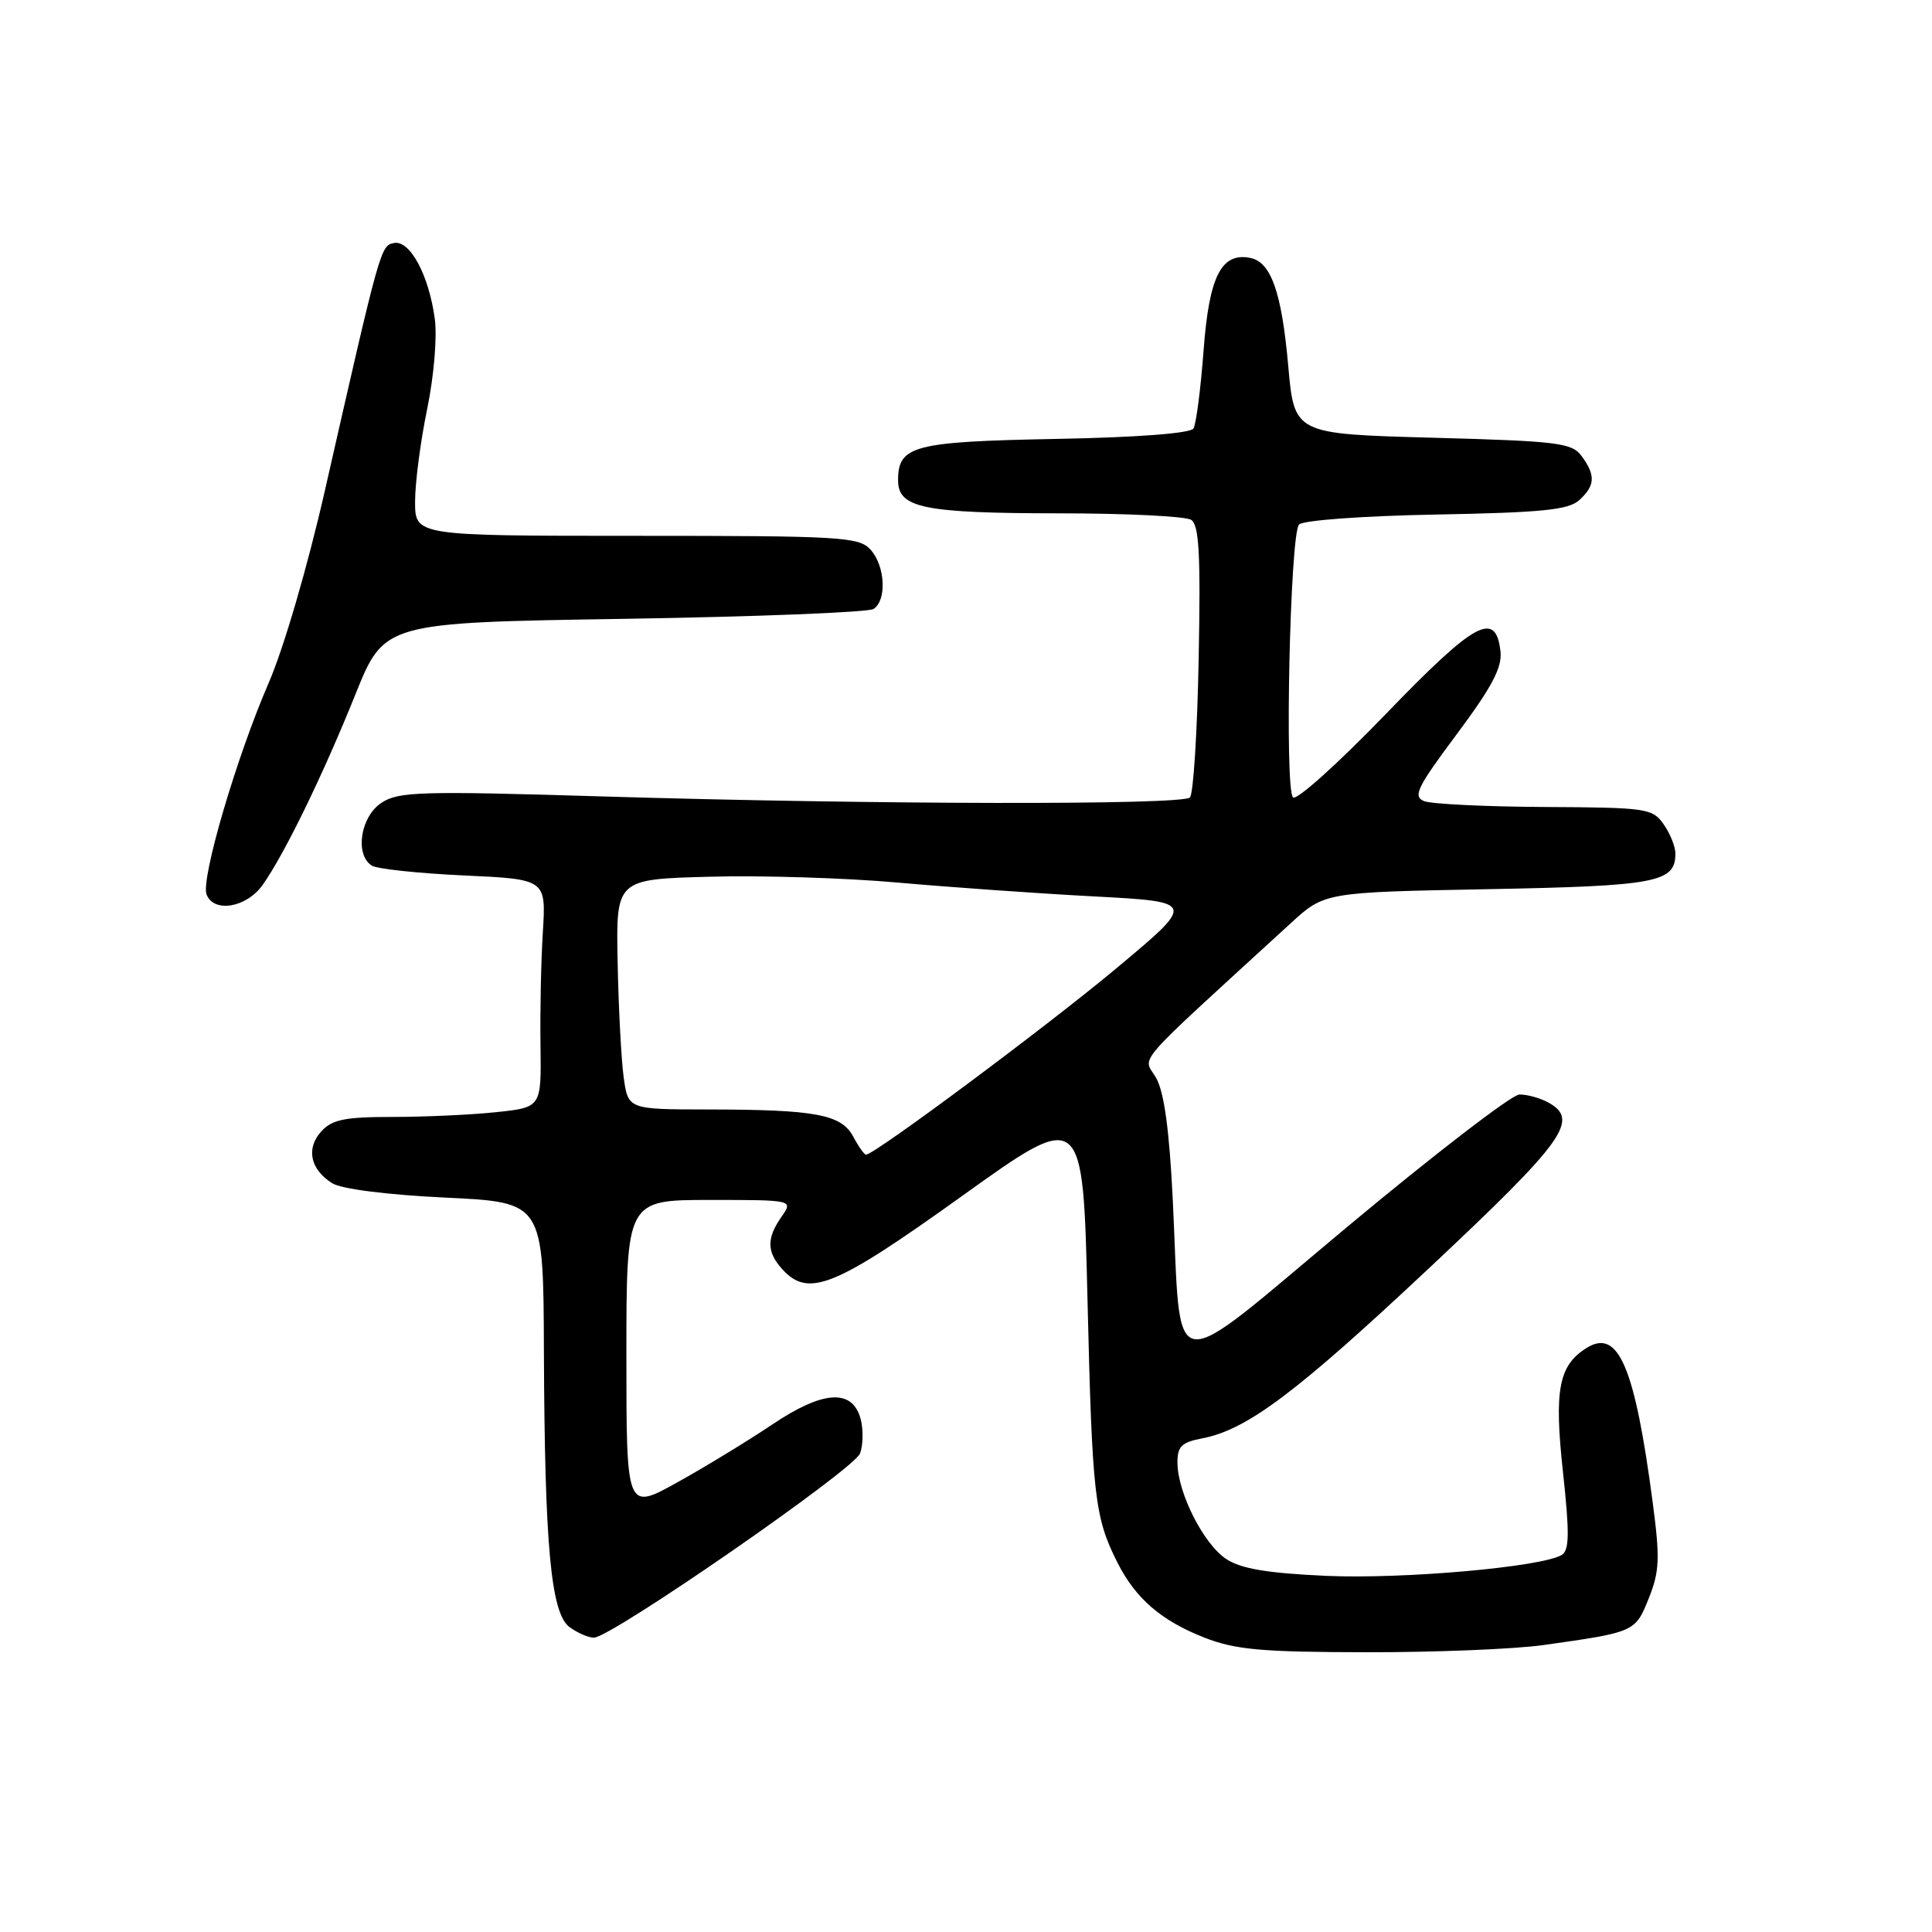 <?xml version="1.0" encoding="UTF-8" standalone="no"?>
<!DOCTYPE svg PUBLIC "-//W3C//DTD SVG 1.1//EN" "http://www.w3.org/Graphics/SVG/1.1/DTD/svg11.dtd" >
<svg xmlns="http://www.w3.org/2000/svg" xmlns:xlink="http://www.w3.org/1999/xlink" version="1.1" viewBox="0 0 256 256">
 <g >
 <path fill="currentColor"
d=" M 204.50 217.98 C 216.65 216.27 216.68 216.26 218.48 211.76 C 219.90 208.21 219.97 206.49 218.99 199.07 C 216.62 181.09 214.44 175.99 210.25 178.60 C 206.54 180.90 205.91 184.14 207.10 195.03 C 207.98 203.15 207.95 205.41 206.95 206.03 C 204.36 207.63 186.01 209.26 175.76 208.81 C 167.97 208.46 164.45 207.87 162.50 206.59 C 159.50 204.63 156.06 197.85 156.02 193.86 C 156.00 191.67 156.55 191.12 159.25 190.60 C 165.22 189.47 171.68 184.62 189.40 168.00 C 207.44 151.07 209.38 148.35 205.07 146.04 C 204.00 145.47 202.31 145.01 201.32 145.03 C 200.32 145.05 190.05 152.95 178.50 162.58 C 154.25 182.82 156.58 183.18 155.40 159.00 C 154.94 149.66 154.25 144.67 153.18 142.81 C 151.47 139.82 149.61 141.96 170.99 122.37 C 175.50 118.23 175.50 118.23 197.15 117.82 C 219.52 117.40 222.00 116.93 222.00 113.10 C 222.00 112.19 221.30 110.44 220.44 109.22 C 218.96 107.11 218.19 107.00 204.69 106.93 C 196.89 106.89 189.70 106.54 188.72 106.16 C 187.17 105.55 187.75 104.36 193.04 97.27 C 197.70 91.02 199.07 88.43 198.82 86.30 C 198.19 80.84 195.47 82.33 183.57 94.67 C 177.29 101.17 171.79 106.12 171.33 105.66 C 170.19 104.52 170.94 70.74 172.13 69.50 C 172.68 68.94 180.58 68.36 190.29 68.18 C 204.28 67.92 207.82 67.57 209.25 66.28 C 211.37 64.35 211.45 63.00 209.58 60.44 C 208.29 58.68 206.50 58.45 189.83 58.00 C 171.50 57.50 171.50 57.50 170.70 48.50 C 169.83 38.71 168.42 34.70 165.64 34.17 C 161.82 33.43 160.21 36.63 159.48 46.44 C 159.10 51.55 158.49 56.21 158.14 56.78 C 157.74 57.42 150.70 57.96 139.90 58.16 C 121.01 58.52 119.00 59.05 119.00 63.65 C 119.00 67.31 122.35 68.00 140.32 68.02 C 149.22 68.02 157.10 68.41 157.83 68.88 C 158.89 69.54 159.10 73.45 158.83 87.28 C 158.65 96.94 158.13 105.21 157.67 105.67 C 156.64 106.69 115.80 106.62 79.79 105.53 C 55.71 104.80 52.82 104.88 50.54 106.38 C 47.77 108.20 46.99 113.23 49.25 114.69 C 49.94 115.14 55.42 115.72 61.43 116.00 C 72.36 116.50 72.36 116.50 71.93 123.50 C 71.69 127.35 71.55 134.15 71.62 138.62 C 71.73 146.74 71.73 146.74 65.72 147.37 C 62.41 147.72 56.24 148.00 52.01 148.00 C 45.68 148.00 44.00 148.34 42.56 149.93 C 40.52 152.19 41.11 154.96 44.03 156.79 C 45.26 157.55 51.29 158.32 59.04 158.69 C 72.00 159.31 72.00 159.31 72.07 178.90 C 72.17 204.89 72.99 213.79 75.48 215.61 C 76.52 216.37 77.97 217.00 78.69 217.00 C 80.97 217.00 113.17 194.71 113.96 192.59 C 114.37 191.47 114.41 189.42 114.04 188.03 C 112.96 183.97 109.05 184.22 102.29 188.78 C 99.10 190.92 93.46 194.36 89.75 196.42 C 83.00 200.17 83.00 200.17 83.00 179.59 C 83.00 159.00 83.00 159.00 94.06 159.00 C 105.11 159.00 105.11 159.00 103.56 161.22 C 101.56 164.07 101.59 165.89 103.65 168.17 C 107.12 172.00 110.59 170.59 127.50 158.46 C 143.50 146.99 143.50 146.99 144.10 172.24 C 144.72 198.24 145.04 201.03 148.04 207.00 C 150.47 211.82 153.86 214.75 159.61 217.00 C 163.71 218.60 167.18 218.91 181.00 218.93 C 190.07 218.95 200.65 218.52 204.50 217.98 Z  M 34.81 117.25 C 37.72 113.12 42.80 102.69 47.09 92.02 C 50.92 82.50 50.92 82.50 82.71 82.00 C 100.20 81.72 115.06 81.14 115.75 80.69 C 117.53 79.54 117.30 74.98 115.35 72.83 C 113.81 71.14 111.50 71.00 84.35 71.00 C 55.00 71.00 55.00 71.00 55.00 66.46 C 55.00 63.96 55.72 58.45 56.60 54.21 C 57.50 49.85 57.94 44.65 57.61 42.23 C 56.83 36.46 54.32 31.79 52.21 32.20 C 50.43 32.54 50.38 32.75 43.05 65.00 C 40.76 75.07 37.59 85.92 35.58 90.54 C 31.33 100.34 26.59 116.49 27.37 118.52 C 28.33 121.01 32.67 120.27 34.81 117.25 Z  M 113.06 150.61 C 111.48 147.66 108.09 147.03 93.86 147.01 C 83.23 147.00 83.23 147.00 82.64 142.75 C 82.32 140.41 81.96 133.55 81.84 127.50 C 81.62 116.50 81.62 116.50 94.06 116.17 C 100.90 115.98 112.12 116.33 119.00 116.95 C 125.88 117.56 137.57 118.39 144.98 118.78 C 158.46 119.50 158.46 119.50 147.98 128.26 C 138.78 135.95 115.88 153.00 114.75 153.00 C 114.52 153.00 113.76 151.93 113.06 150.61 Z "/>
</g>
</svg>